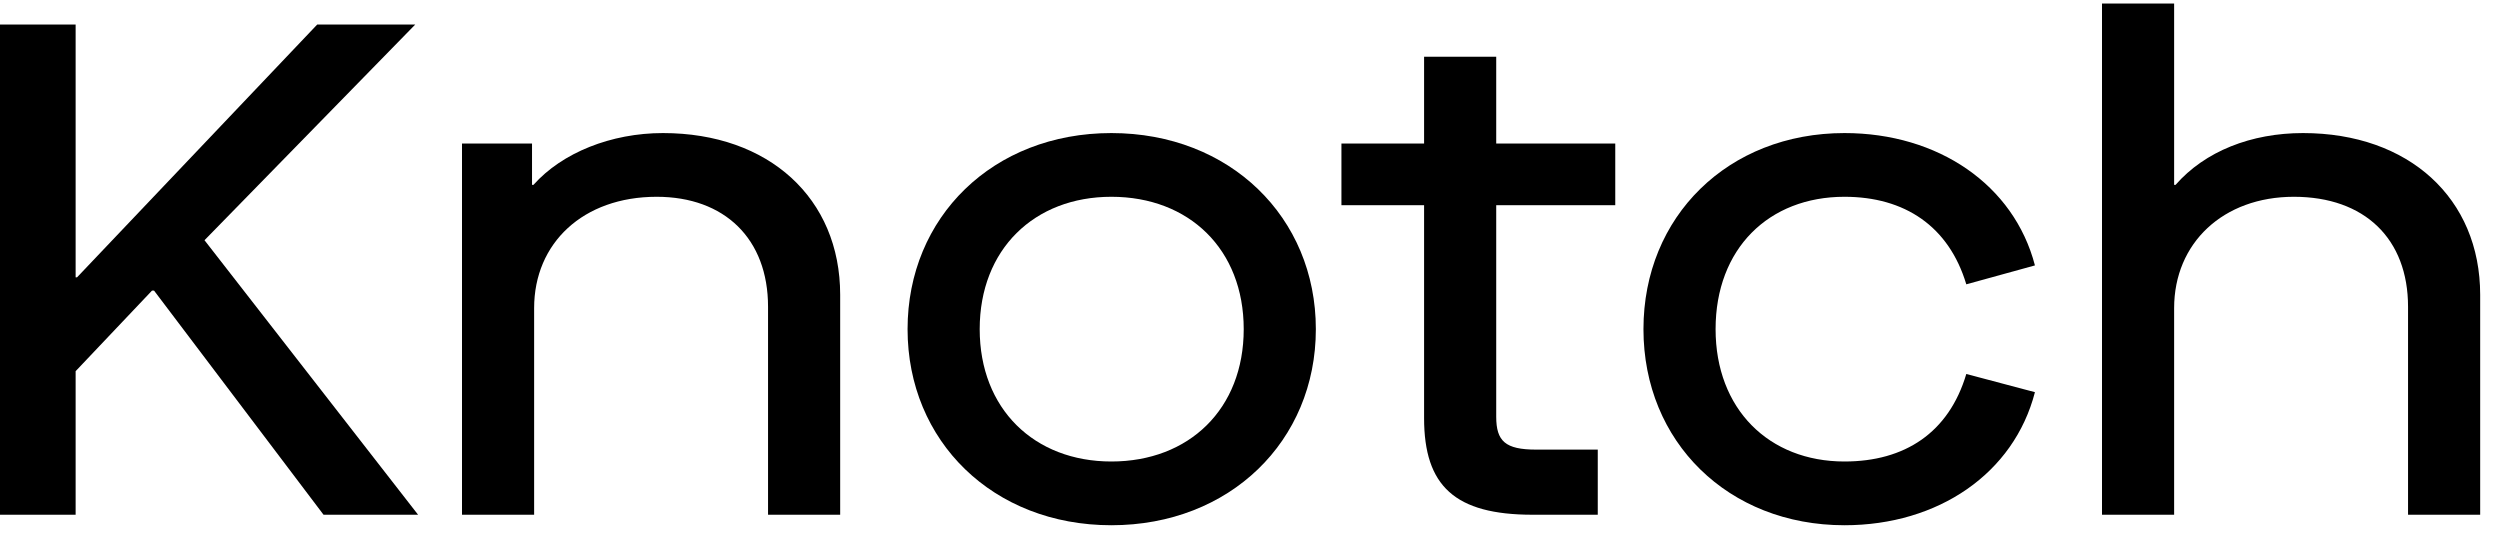 <svg xmlns="http://www.w3.org/2000/svg" width="100%" height="100%" viewBox="0 0 115 25" fill="none" preserveAspectRatio="xMidYMid meet" aria-hidden="true" role="img">
<path d="M3.479 23.678H0V1.127H3.479V12.757H3.544L14.593 1.127H19.103L9.407 11.05L19.232 23.678H14.883L7.087 13.369H6.991L3.479 17.074V23.678Z" fill="currentColor"></path>
<path d="M24.57 23.678H21.252V6.604H24.473V8.505H24.538C25.858 7.023 28.113 6.121 30.497 6.121C35.362 6.121 38.648 9.117 38.648 13.562V23.678H35.33V14.11C35.33 10.985 33.332 9.052 30.207 9.052C26.825 9.052 24.57 11.178 24.57 14.174V23.678Z" fill="currentColor"></path>
<path d="M51.123 24.161C45.678 24.161 41.748 20.295 41.748 15.141C41.748 9.986 45.678 6.121 51.123 6.121C56.567 6.121 60.529 9.986 60.529 15.141C60.529 20.295 56.567 24.161 51.123 24.161ZM51.123 21.229C54.699 21.229 57.211 18.813 57.211 15.141C57.211 11.468 54.699 9.052 51.123 9.052C47.579 9.052 45.066 11.468 45.066 15.141C45.066 18.813 47.579 21.229 51.123 21.229Z" fill="currentColor"></path>
<path d="M74.302 6.604V9.439H68.826V19.168C68.826 20.295 69.245 20.682 70.662 20.682H73.497V23.678H70.501C66.925 23.678 65.508 22.357 65.508 19.232V9.439H61.706V6.604H65.508V2.609H68.826V6.604H74.302Z" fill="currentColor"></path>
<path d="M84.845 24.161C79.497 24.161 75.599 20.327 75.599 15.141C75.599 9.954 79.497 6.121 84.845 6.121C89.161 6.121 92.641 8.505 93.607 12.209L90.45 13.079C89.645 10.405 87.615 9.052 84.845 9.052C81.365 9.052 78.917 11.436 78.917 15.141C78.917 18.813 81.365 21.229 84.845 21.229C87.615 21.229 89.645 19.909 90.45 17.203L93.607 18.04C92.641 21.777 89.161 24.161 84.845 24.161Z" fill="currentColor"></path>
<path d="M100.01 23.678H96.692V0.161H100.01V8.505H100.075C101.428 6.958 103.554 6.121 105.938 6.121C110.802 6.121 114.088 9.117 114.088 13.562V23.678H110.77V14.11C110.77 10.985 108.773 9.052 105.519 9.052C102.265 9.052 100.01 11.178 100.01 14.174V23.678Z" fill="currentColor"></path>
</svg>
